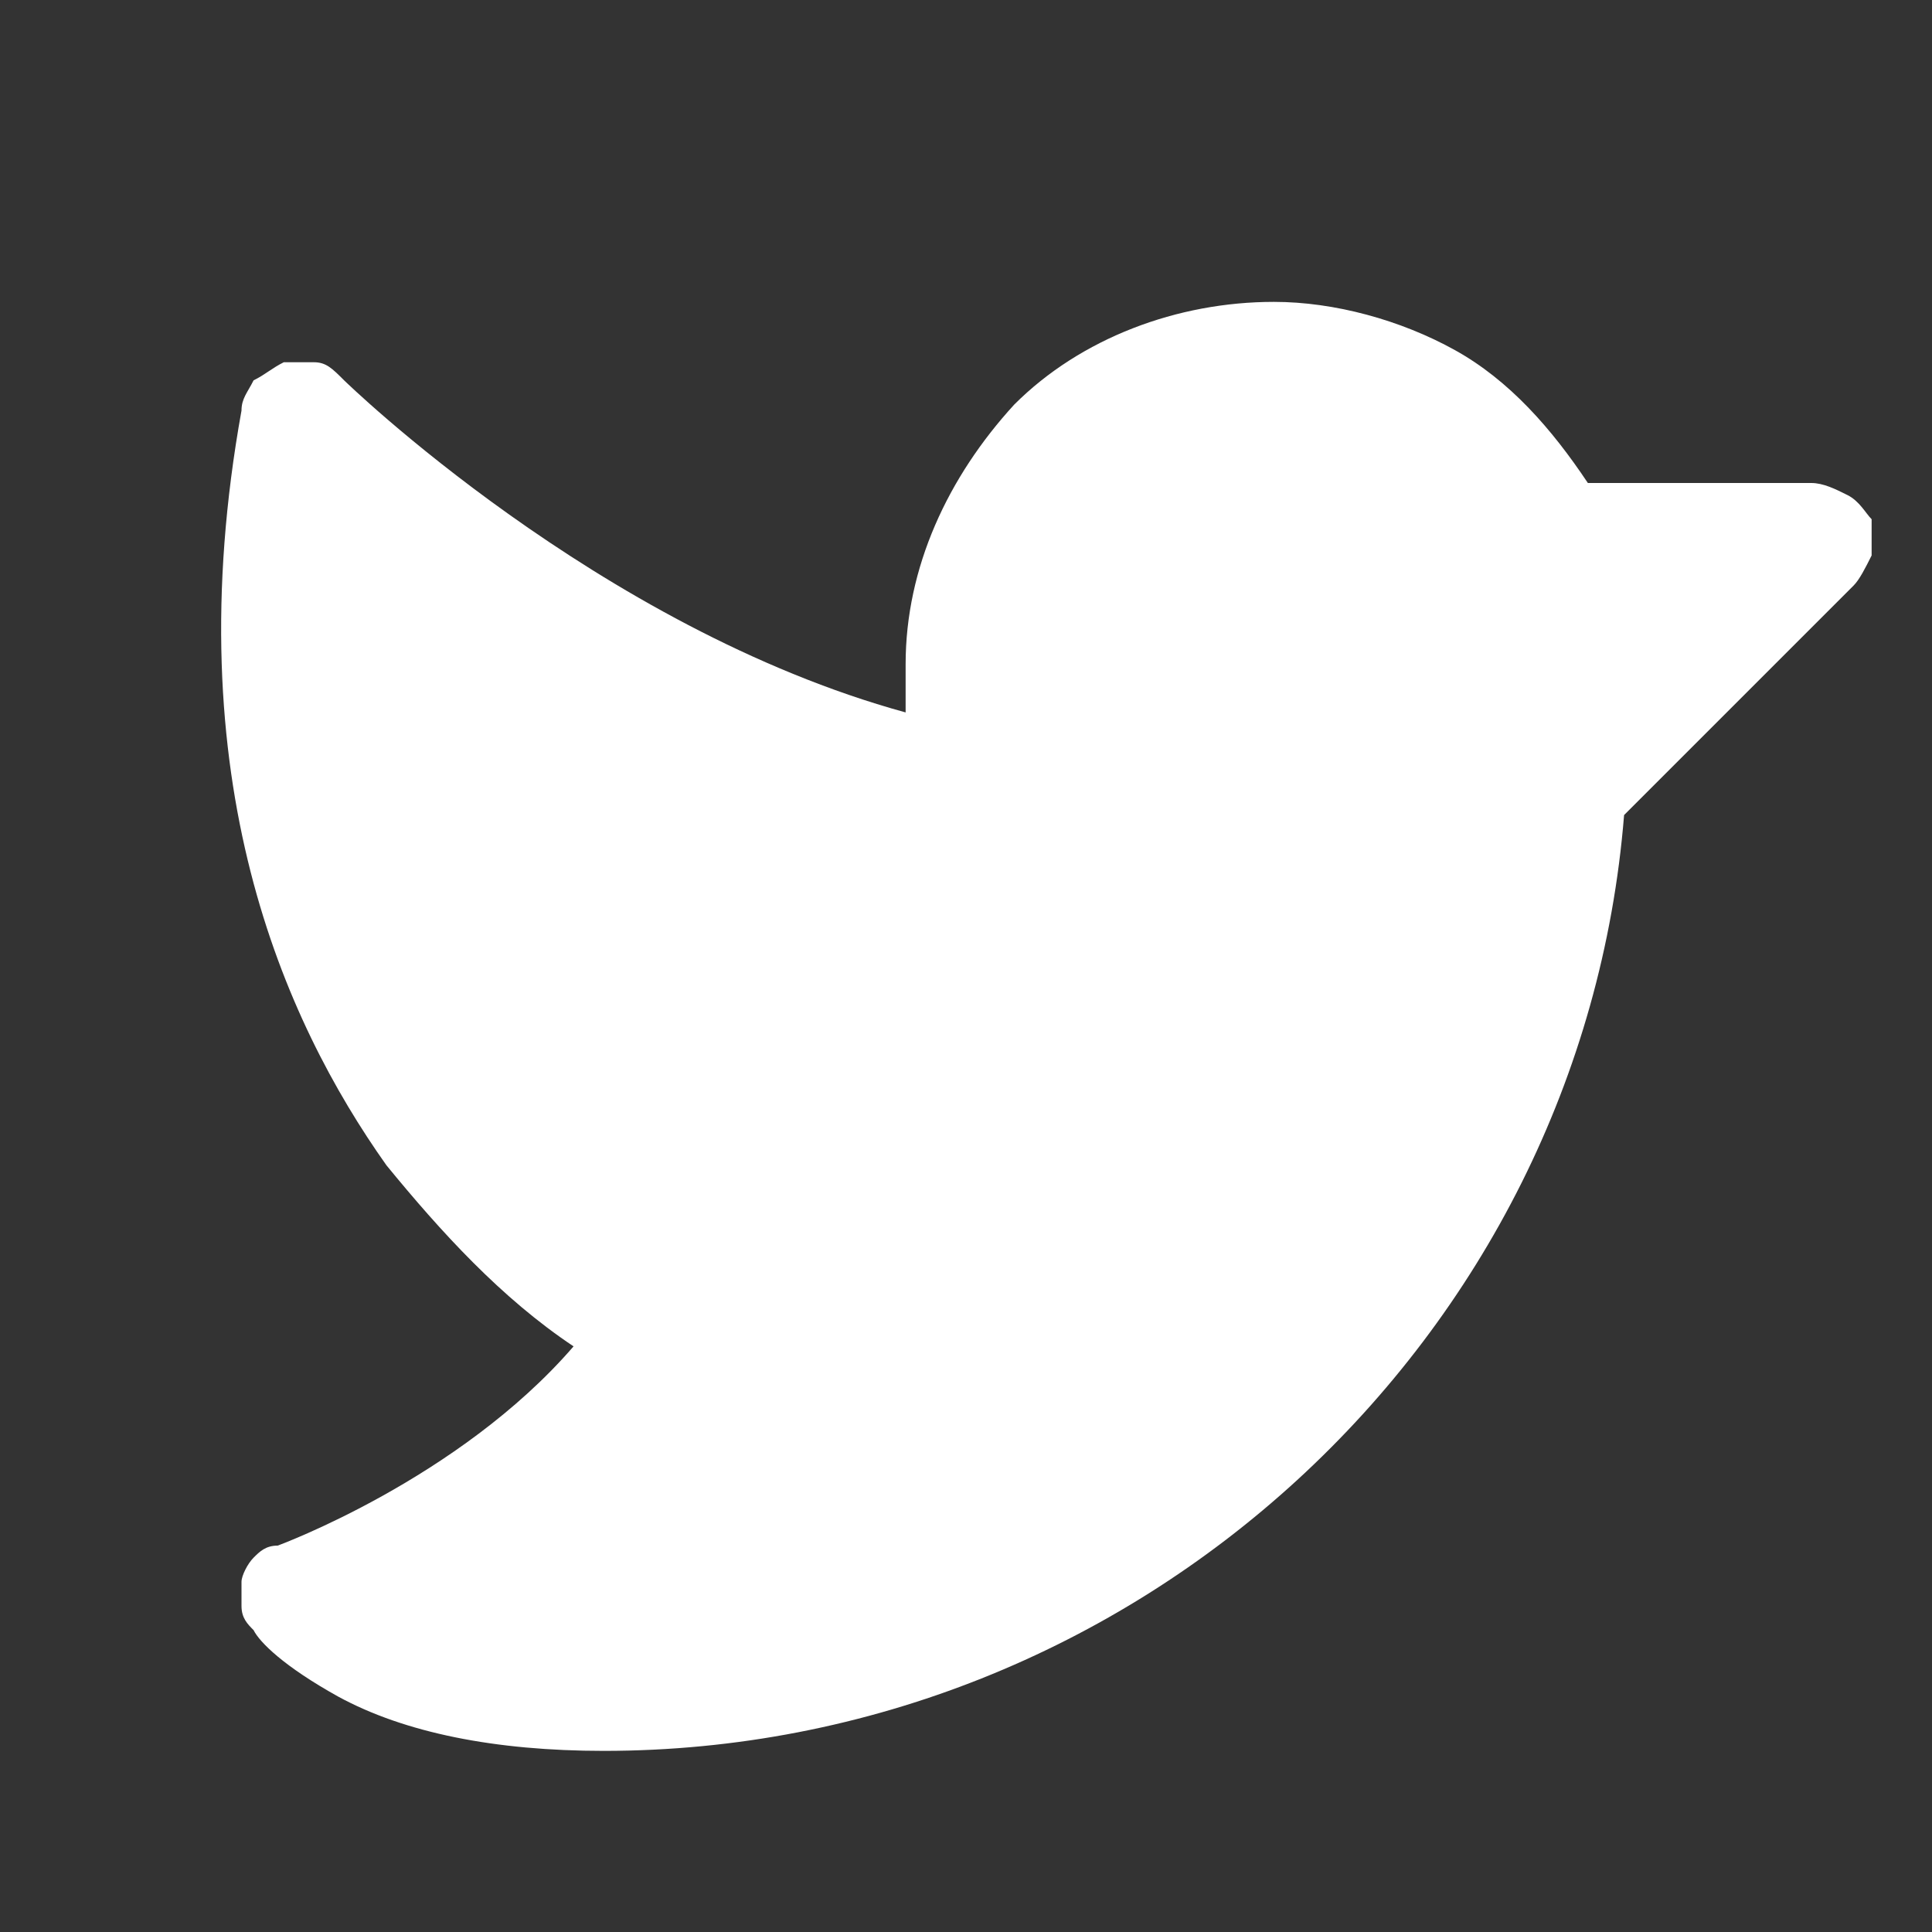<?xml version="1.0" encoding="utf-8"?>
<!-- Generator: Adobe Illustrator 27.2.0, SVG Export Plug-In . SVG Version: 6.00 Build 0)  -->
<svg version="1.1" id="Calque_1" xmlns="http://www.w3.org/2000/svg" xmlns:xlink="http://www.w3.org/1999/xlink" x="0px" y="0px"
	 viewBox="0 0 32 32" style="enable-background:new 0 0 32 32;" xml:space="preserve">
<rect x="0" y="0" width="32" height="32" fill="#333333" stroke="none"/>
<style type="text/css">
	.st0{fill:#FFFFFF;}
</style>
<script  id="dashlane_tiresias" xmlns=""></script>
<script  id="dashlane_webauthn" xmlns=""></script>
<path class="st0" d="M30.7,9.7l-3.8,3.8C26.2,22.2,18.8,29,10,29c-1.8,0-3.3-0.3-4.4-0.9c-0.9-0.5-1.3-0.9-1.4-1.1
	C4.1,26.9,4,26.8,4,26.6c0-0.1,0-0.3,0-0.4c0-0.1,0.1-0.3,0.2-0.4c0.1-0.1,0.2-0.2,0.4-0.2c0,0,3-1.1,4.9-3.3
	c-1.2-0.8-2.2-1.9-3.1-3C4.7,16.9,2.9,12.9,4,6.8c0-0.2,0.1-0.3,0.2-0.5C4.4,6.2,4.5,6.1,4.7,6C4.9,6,5.1,6,5.2,6
	c0.2,0,0.3,0.1,0.5,0.3c0,0,4.2,4.1,9.3,5.5l0-0.8c0-1.6,0.7-3.1,1.8-4.3C17.9,5.6,19.5,5,21.1,5c1,0,2.1,0.3,3,0.8
	c0.9,0.5,1.6,1.3,2.2,2.2L30,8c0.2,0,0.4,0.1,0.6,0.2c0.2,0.1,0.3,0.3,0.4,0.4C31,8.8,31,9,31,9.2C30.9,9.4,30.8,9.6,30.7,9.7z"/>
</svg>
